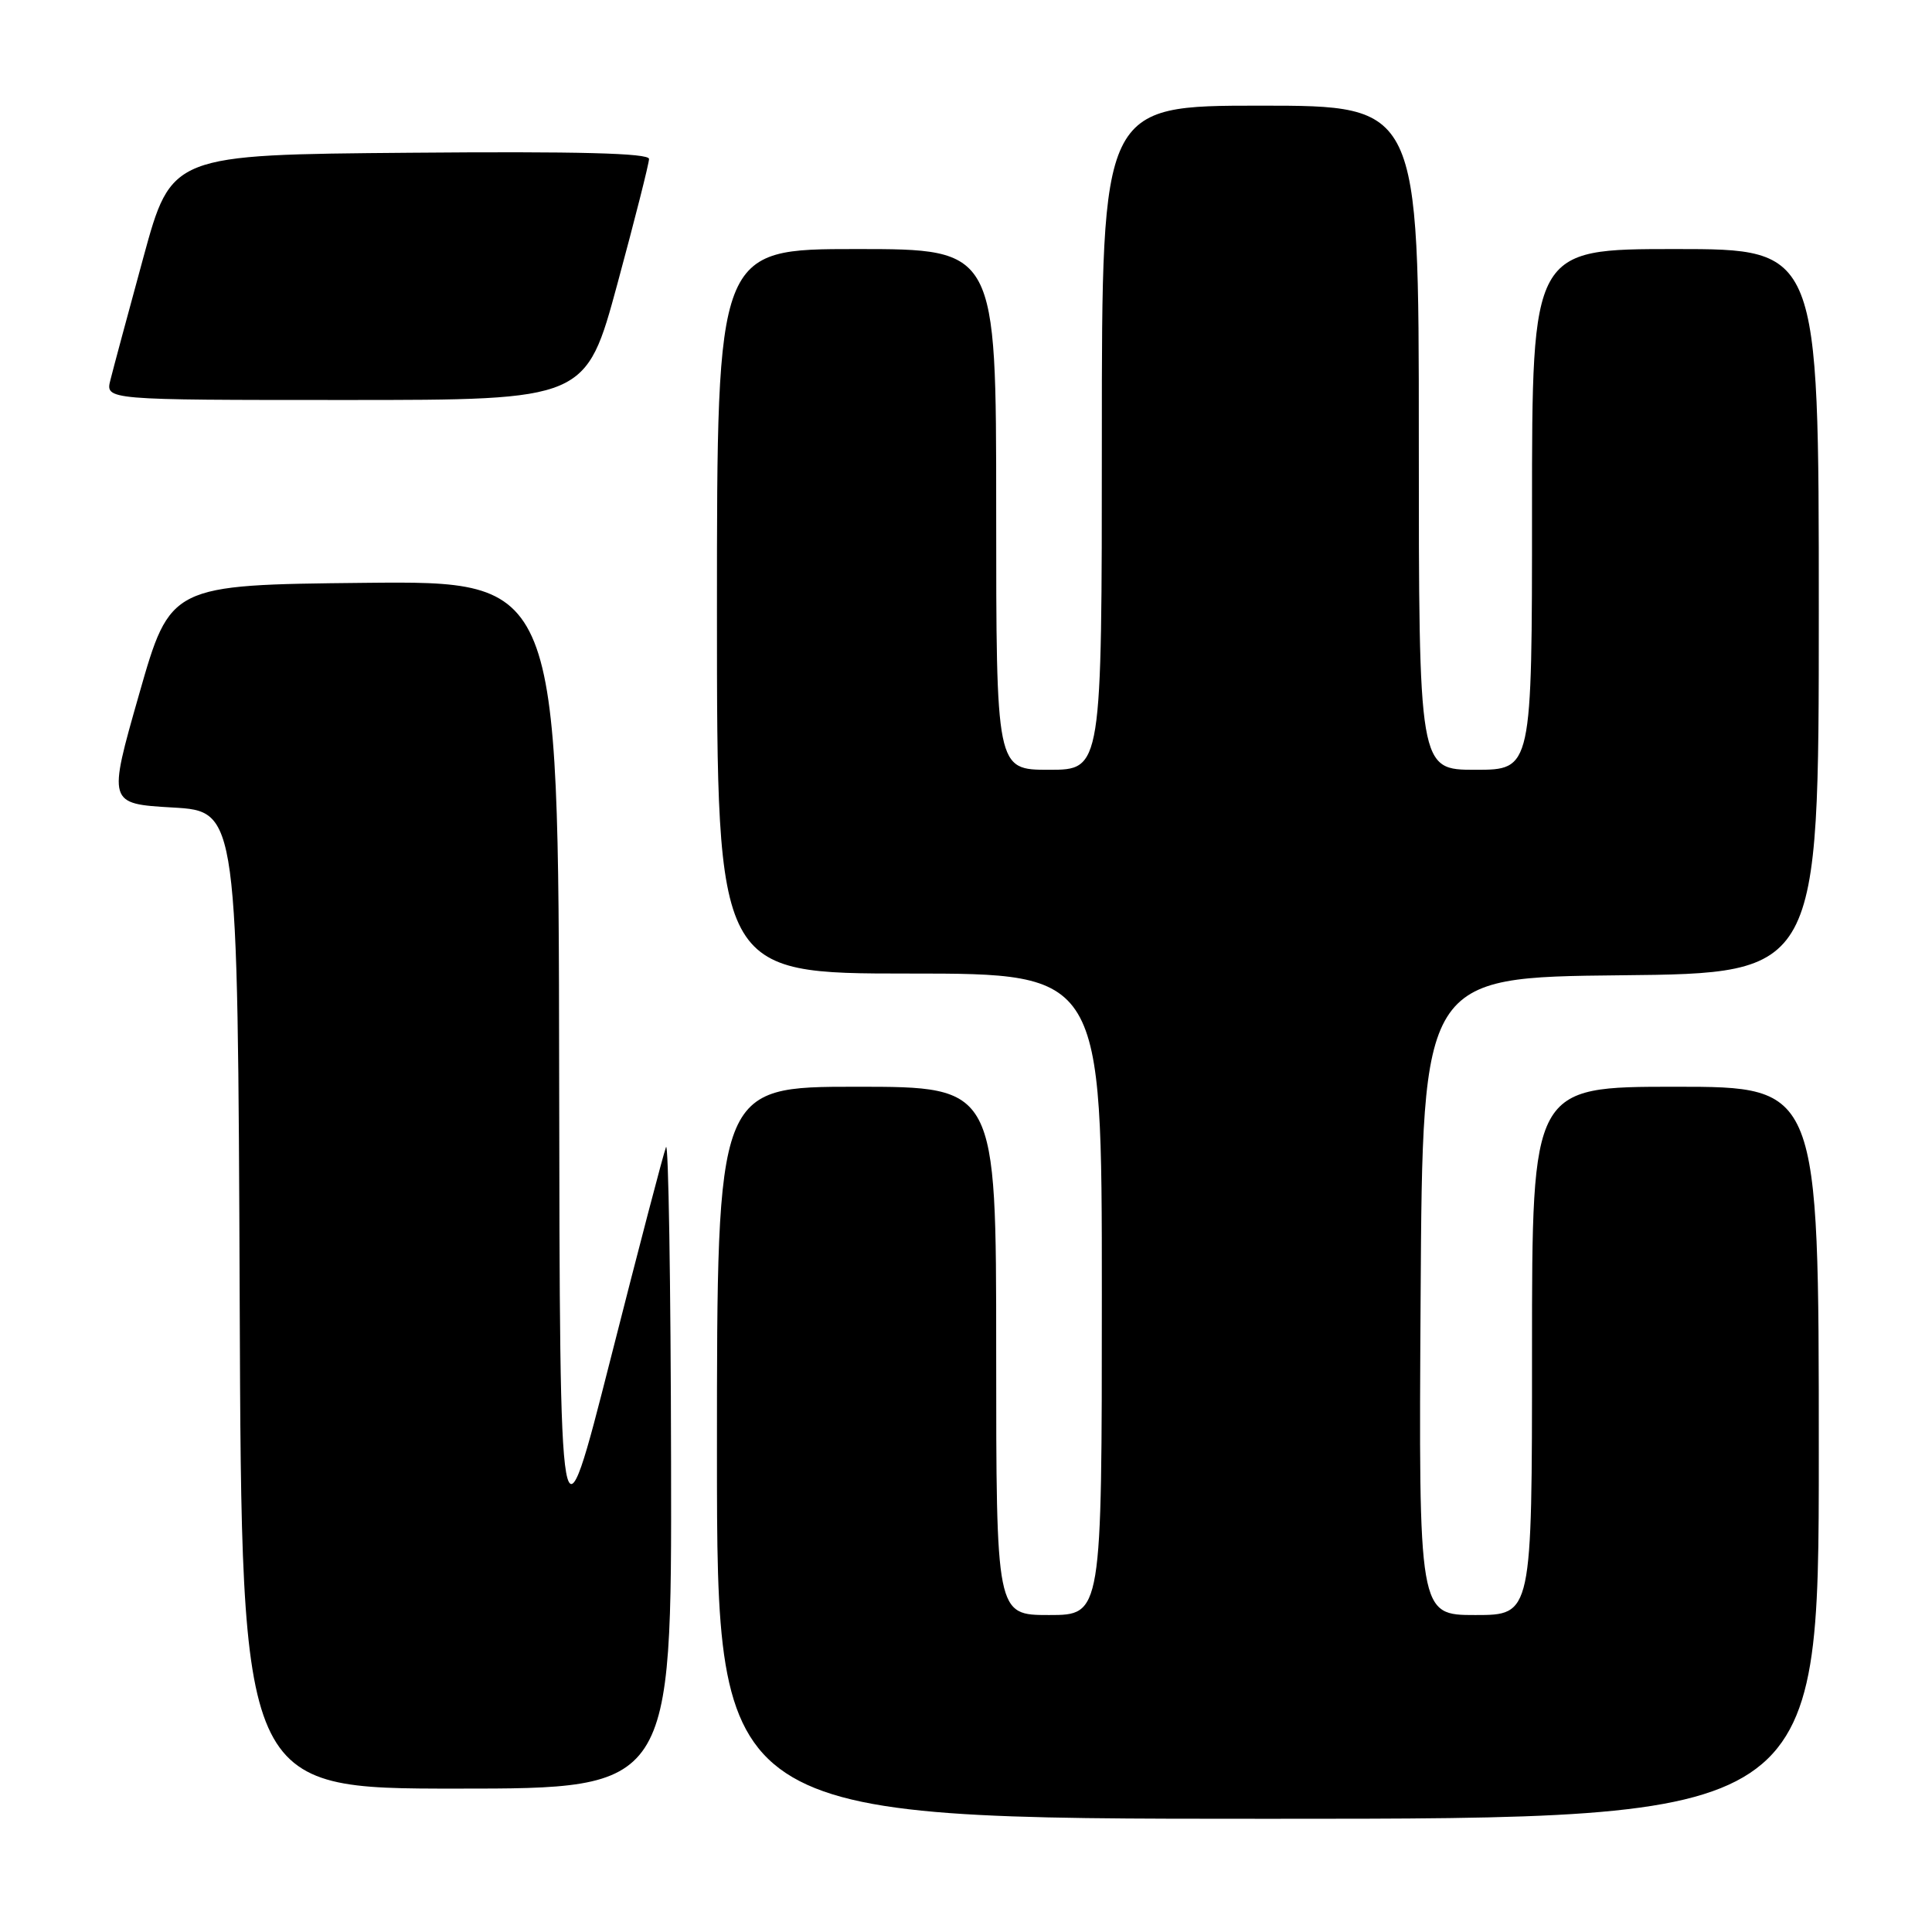 <?xml version="1.0" encoding="UTF-8" standalone="no"?>
<!DOCTYPE svg PUBLIC "-//W3C//DTD SVG 1.1//EN" "http://www.w3.org/Graphics/SVG/1.1/DTD/svg11.dtd" >
<svg xmlns="http://www.w3.org/2000/svg" xmlns:xlink="http://www.w3.org/1999/xlink" version="1.1" viewBox="0 0 256 256">
 <g >
 <path fill="currentColor"
d=" M 241.00 192.50 C 241.00 144.00 241.00 144.00 222.00 144.00 C 203.00 144.00 203.00 144.00 203.00 179.00 C 203.00 214.00 203.00 214.00 195.49 214.00 C 187.98 214.00 187.98 214.00 188.24 171.75 C 188.50 129.50 188.50 129.50 214.75 129.23 C 241.00 128.97 241.00 128.97 241.00 80.98 C 241.00 33.00 241.00 33.00 222.00 33.00 C 203.00 33.00 203.00 33.00 203.00 67.50 C 203.00 102.00 203.00 102.00 195.50 102.00 C 188.00 102.00 188.00 102.00 188.00 58.00 C 188.00 14.00 188.00 14.00 167.00 14.00 C 146.00 14.00 146.00 14.00 146.00 58.00 C 146.00 102.00 146.00 102.00 139.00 102.00 C 132.00 102.00 132.00 102.00 132.00 67.50 C 132.00 33.00 132.00 33.00 113.50 33.00 C 95.00 33.00 95.00 33.00 95.00 81.00 C 95.00 129.00 95.00 129.00 120.50 129.00 C 146.00 129.00 146.00 129.00 146.00 171.50 C 146.00 214.00 146.00 214.00 139.00 214.00 C 132.00 214.00 132.00 214.00 132.00 179.00 C 132.00 144.00 132.00 144.00 113.50 144.00 C 95.00 144.00 95.00 144.00 95.00 192.50 C 95.00 241.00 95.00 241.00 168.00 241.00 C 241.00 241.00 241.00 241.00 241.00 192.50 Z  M 88.92 193.75 C 88.88 169.96 88.57 151.18 88.25 152.00 C 87.92 152.82 84.62 165.43 80.92 180.00 C 74.18 206.50 74.18 206.50 74.09 141.73 C 74.00 76.97 74.00 76.97 48.28 77.23 C 22.57 77.50 22.57 77.50 18.43 92.00 C 14.29 106.50 14.29 106.50 22.90 107.00 C 31.50 107.50 31.50 107.50 31.76 172.25 C 32.01 237.00 32.01 237.00 60.51 237.00 C 89.00 237.00 89.00 237.00 88.92 193.75 Z  M 81.82 37.57 C 84.12 29.08 86.00 21.65 86.00 21.06 C 86.00 20.29 76.60 20.05 54.36 20.24 C 22.71 20.50 22.71 20.50 19.00 34.10 C 16.96 41.58 14.99 48.89 14.63 50.35 C 13.96 53.00 13.96 53.00 45.80 53.00 C 77.64 53.00 77.64 53.00 81.82 37.57 Z "/>
</g>
</svg>
